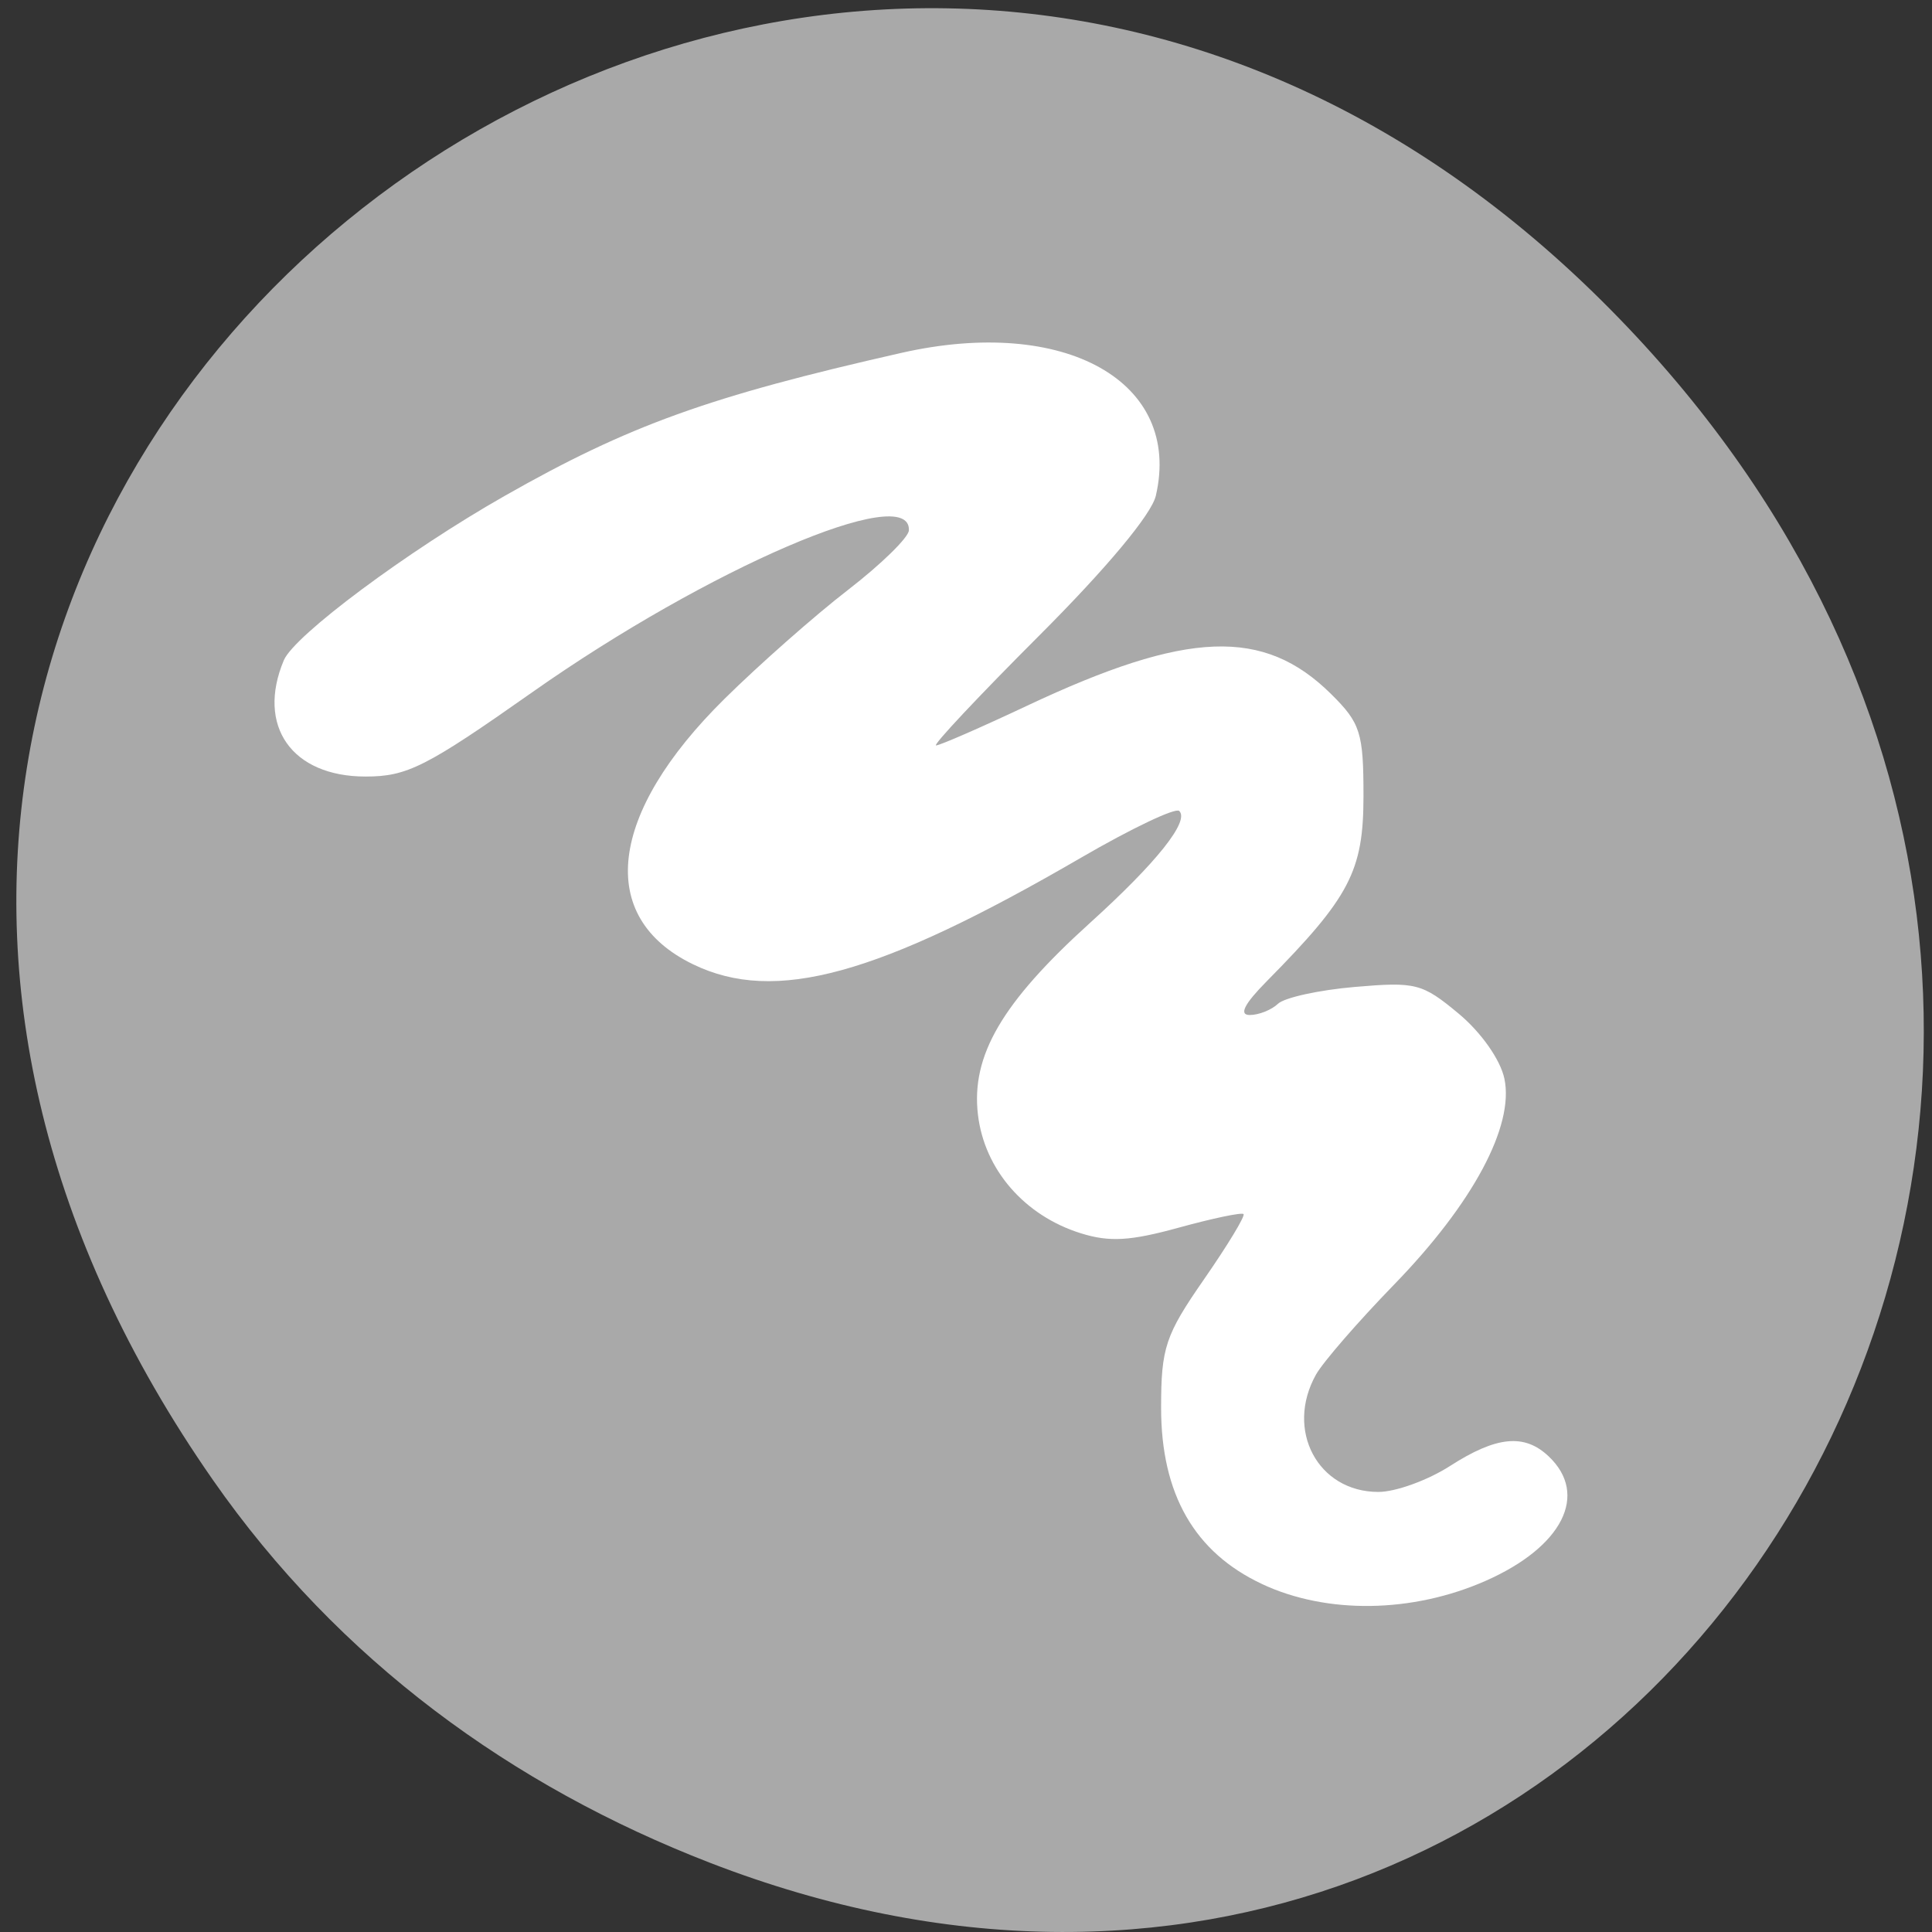 <svg xmlns="http://www.w3.org/2000/svg" viewBox="0 0 256 256"><rect x="0" y="0" width="256" height="256" fill="#333333" stroke="none"/><defs><clipPath><path d="m 27.707 56.824 h 82.29 v 139.69 h -82.29"/></clipPath><clipPath><path d="m 74 56.824 h 129 v 139.69 h -129"/></clipPath><clipPath><path d="m 148 97 h 77.63 v 24 h -77.62"/></clipPath><clipPath><rect rx="6" height="80" width="84" y="6" x="6" style="fill:#fff"/></clipPath><clipPath><path d="m 171 132 h 54.625 v 24 h -54.625"/></clipPath><clipPath><path d="M 0,64 H64 V128 H0 z"/></clipPath><clipPath><rect rx="6" height="80" width="84" y="6" x="6" style="fill:#fff"/></clipPath></defs><g transform="translate(-1.086 -795.28)" style="color:#000"><path d="m 29.29 991.37 c -90.88 -130.38 76.957 -262.48 184.02 -156.25 100.87 100.08 7.354 255.59 -118.17 206.98 c -26.19 -10.142 -49.17 -26.8 -65.852 -50.732 z" style="fill:#a9a9a9"/><path d="m 168.31 1005.17 c -8.953 -4.199 -13.372 -11.914 -13.372 -23.343 0 -7.975 0.556 -9.64 5.691 -17.04 3.13 -4.511 5.484 -8.398 5.23 -8.638 -0.254 -0.24 -4.126 0.573 -8.606 1.807 -6.421 1.769 -9.166 1.925 -12.965 0.736 -7.457 -2.332 -12.755 -8.438 -13.618 -15.696 -0.931 -7.829 3.17 -14.858 14.826 -25.407 8.854 -8.01 13.246 -13.523 11.841 -14.854 -0.491 -0.465 -6.339 2.319 -12.996 6.187 -26.906 15.636 -40.554 19.389 -51.41 14.14 -12.885 -6.229 -11.259 -19.973 4.164 -35.19 4.594 -4.534 11.954 -11.03 16.355 -14.426 4.402 -3.4 8.04 -6.955 8.07 -7.9 0.266 -6.499 -26.589 5.05 -49.888 21.446 -14.09 9.919 -16.592 11.184 -22.11 11.184 -9.768 0 -14.481 -6.701 -10.831 -15.401 1.384 -3.3 16.366 -14.454 29.26 -21.783 16.444 -9.348 27.05 -13.173 52.576 -18.954 21.685 -4.912 37.22 3.809 33.714 18.928 -0.572 2.468 -6.511 9.588 -15.47 18.547 -7.998 7.998 -14.14 14.541 -13.653 14.541 0.489 0 5.931 -2.374 12.09 -5.275 21.21 -9.984 31.33 -10.367 40.27 -1.522 3.879 3.84 4.28 5.109 4.276 13.529 -0.004 9.917 -1.812 13.374 -12.827 24.524 -2.981 3.02 -3.708 4.465 -2.242 4.465 1.193 0 2.877 -0.67 3.741 -1.49 0.865 -0.819 5.448 -1.823 10.185 -2.23 8.091 -0.695 8.925 -0.481 13.757 3.54 2.978 2.477 5.53 6.107 6.06 8.618 1.323 6.268 -4.18 16.54 -14.615 27.28 -4.771 4.912 -9.43 10.281 -10.353 11.931 -4.111 7.352 0.247 15.546 8.268 15.546 2.281 0 6.551 -1.546 9.488 -3.435 6.165 -3.964 9.865 -4.325 13.08 -1.276 5.342 5.062 1.831 11.997 -8.348 16.489 -9.716 4.287 -21.06 4.449 -29.645 0.424 z" style="fill:#fff"/></g></svg>